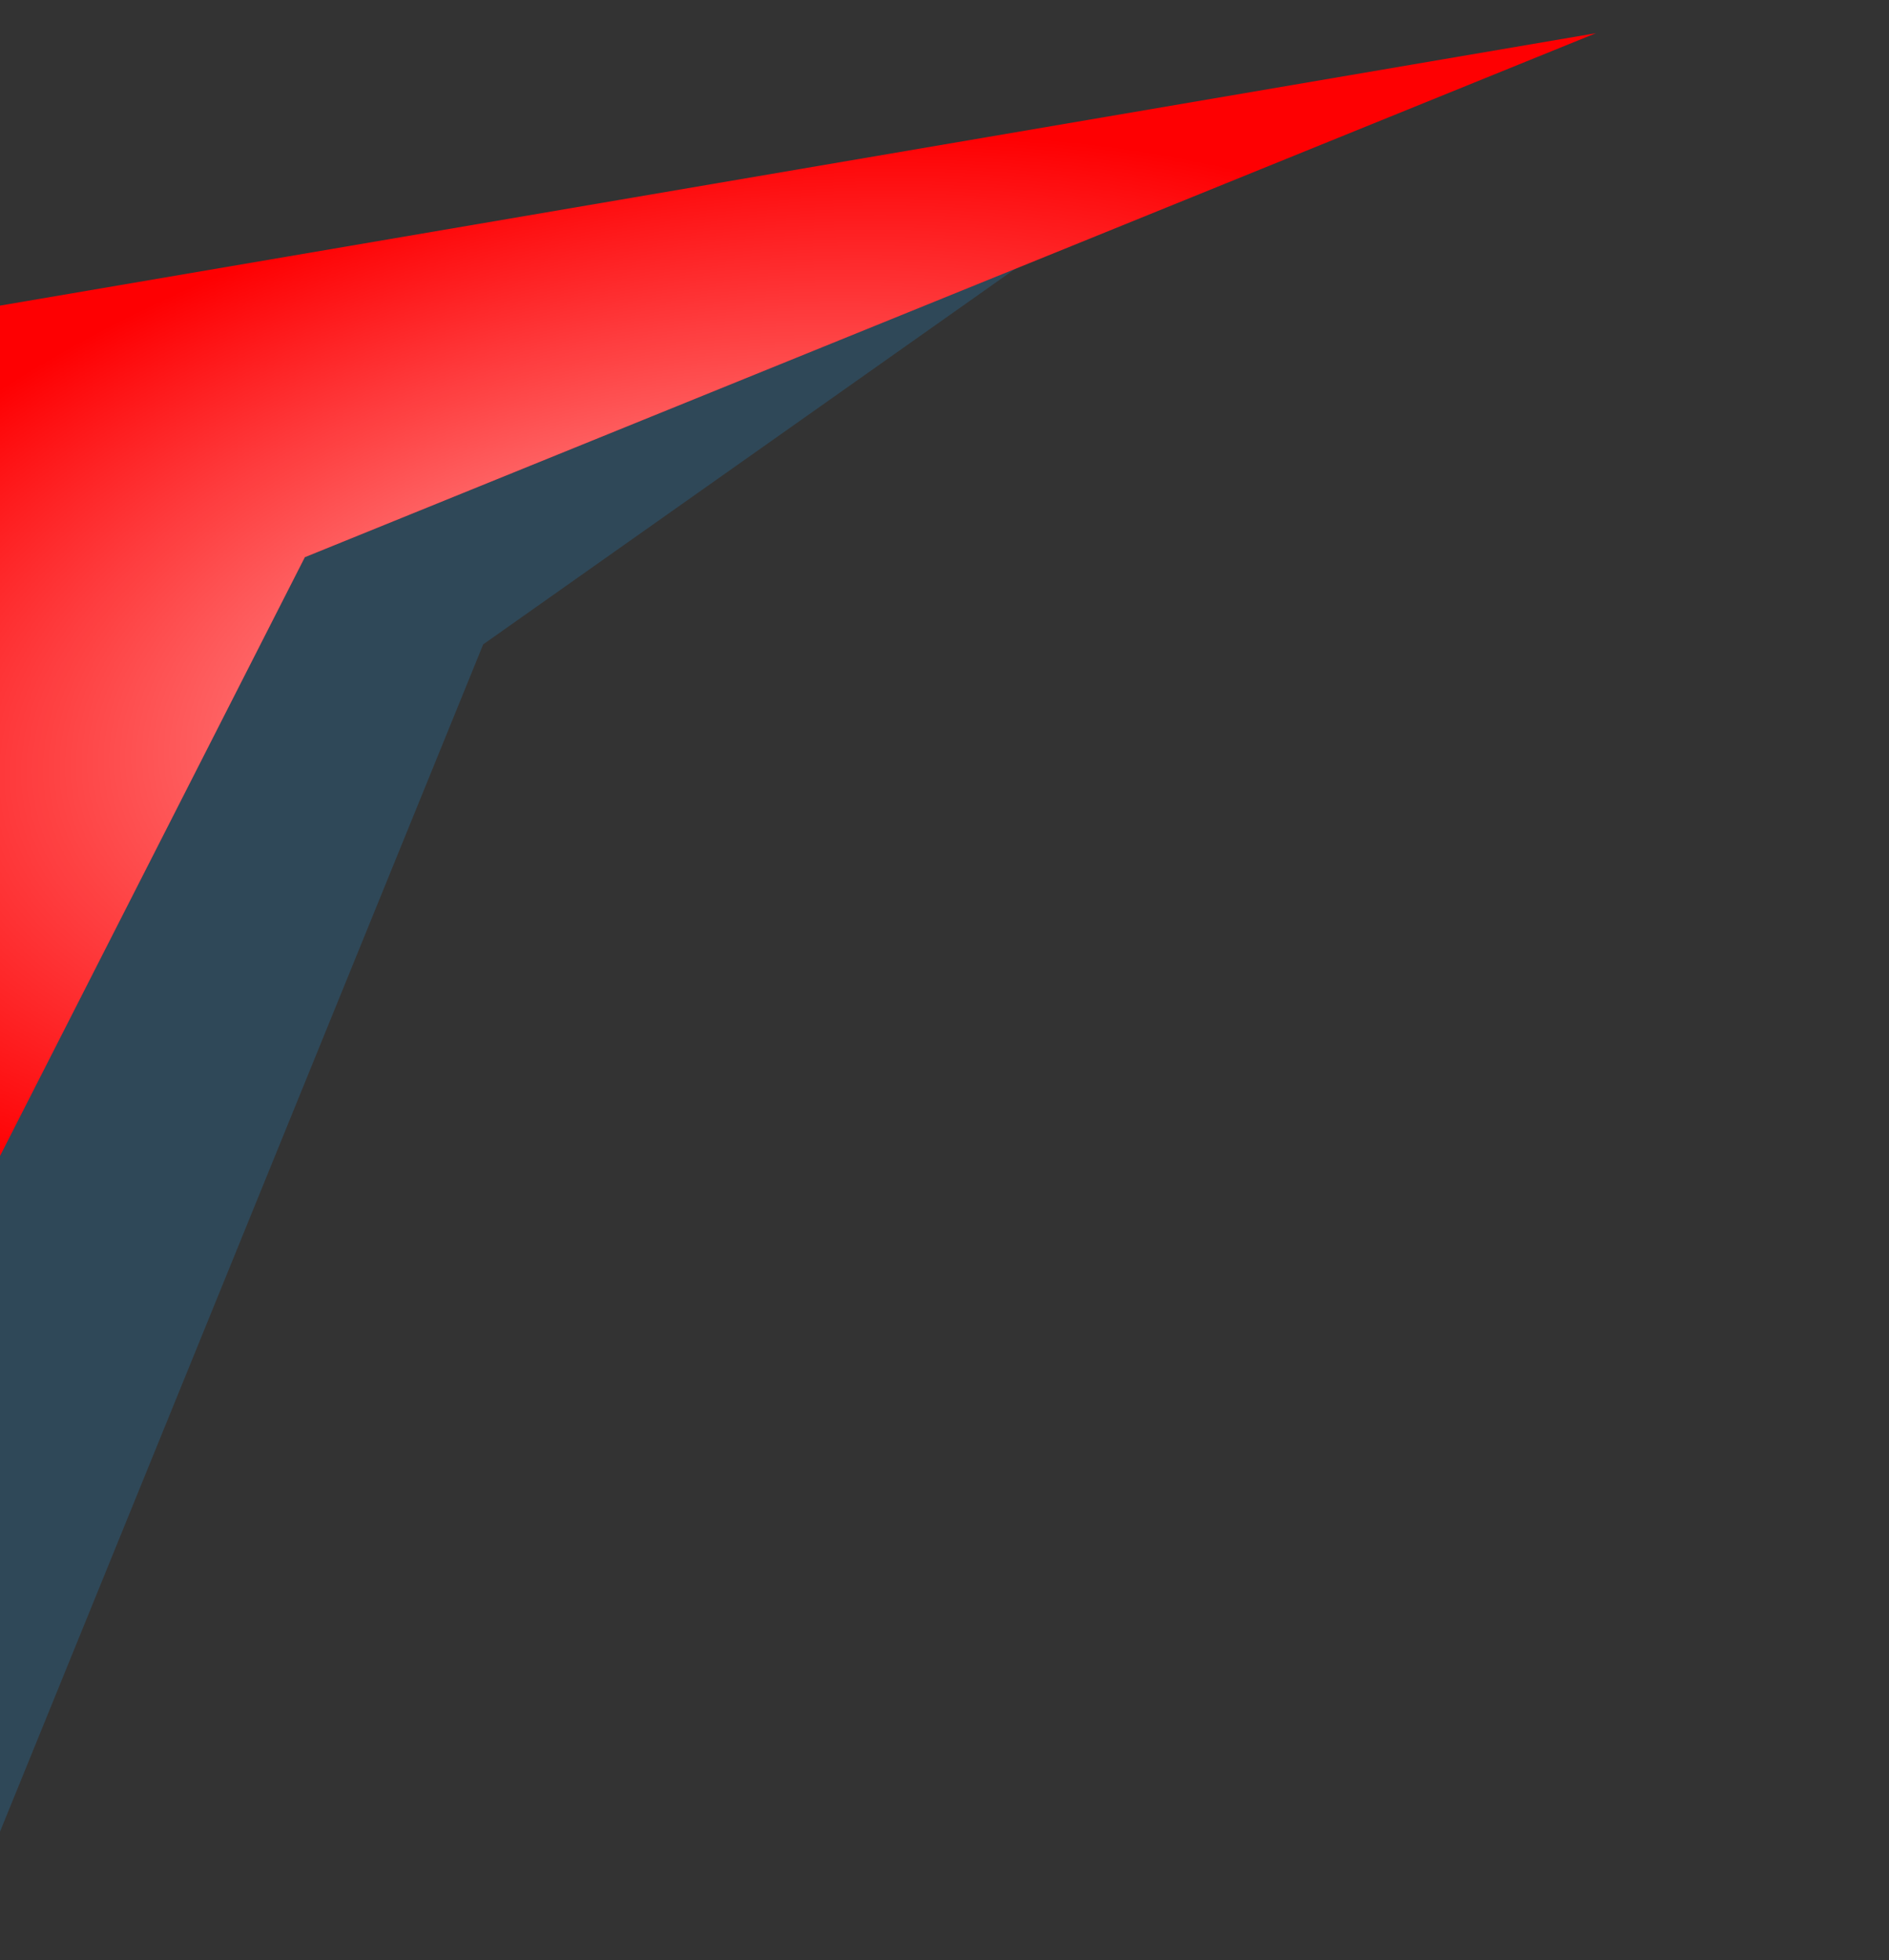 <svg width="744" height="772" viewBox="0 0 744 772" fill="none" xmlns="http://www.w3.org/2000/svg">
<rect x="0" y="0" width="744" height="772" fill="#333333" stroke="none"/>
<path d="M190.309 253.804L-16.8 762.731L-142.473 220.227L465.073 59.83L190.309 253.804Z" fill="#2F4858"/>
<path d="M120.066 219.46L-89.911 631.926L-120.9 141.007L628.576 13.071L120.066 219.46Z" fill="#FE0002"/>
<path d="M120.066 219.46L-89.911 631.926L-120.9 141.007L628.576 13.071L120.066 219.46Z" fill="url(#paint0_radial)" fill-opacity="0.7"/>
<defs>
<radialGradient id="paint0_radial" cx="0" cy="0" r="1" gradientUnits="userSpaceOnUse" gradientTransform="translate(263.123 268.552) rotate(-100.689) scale(205.028 393.324)">
<stop stop-color="white"/>
<stop offset="1" stop-color="white" stop-opacity="0"/>
</radialGradient>
</defs>
</svg>
